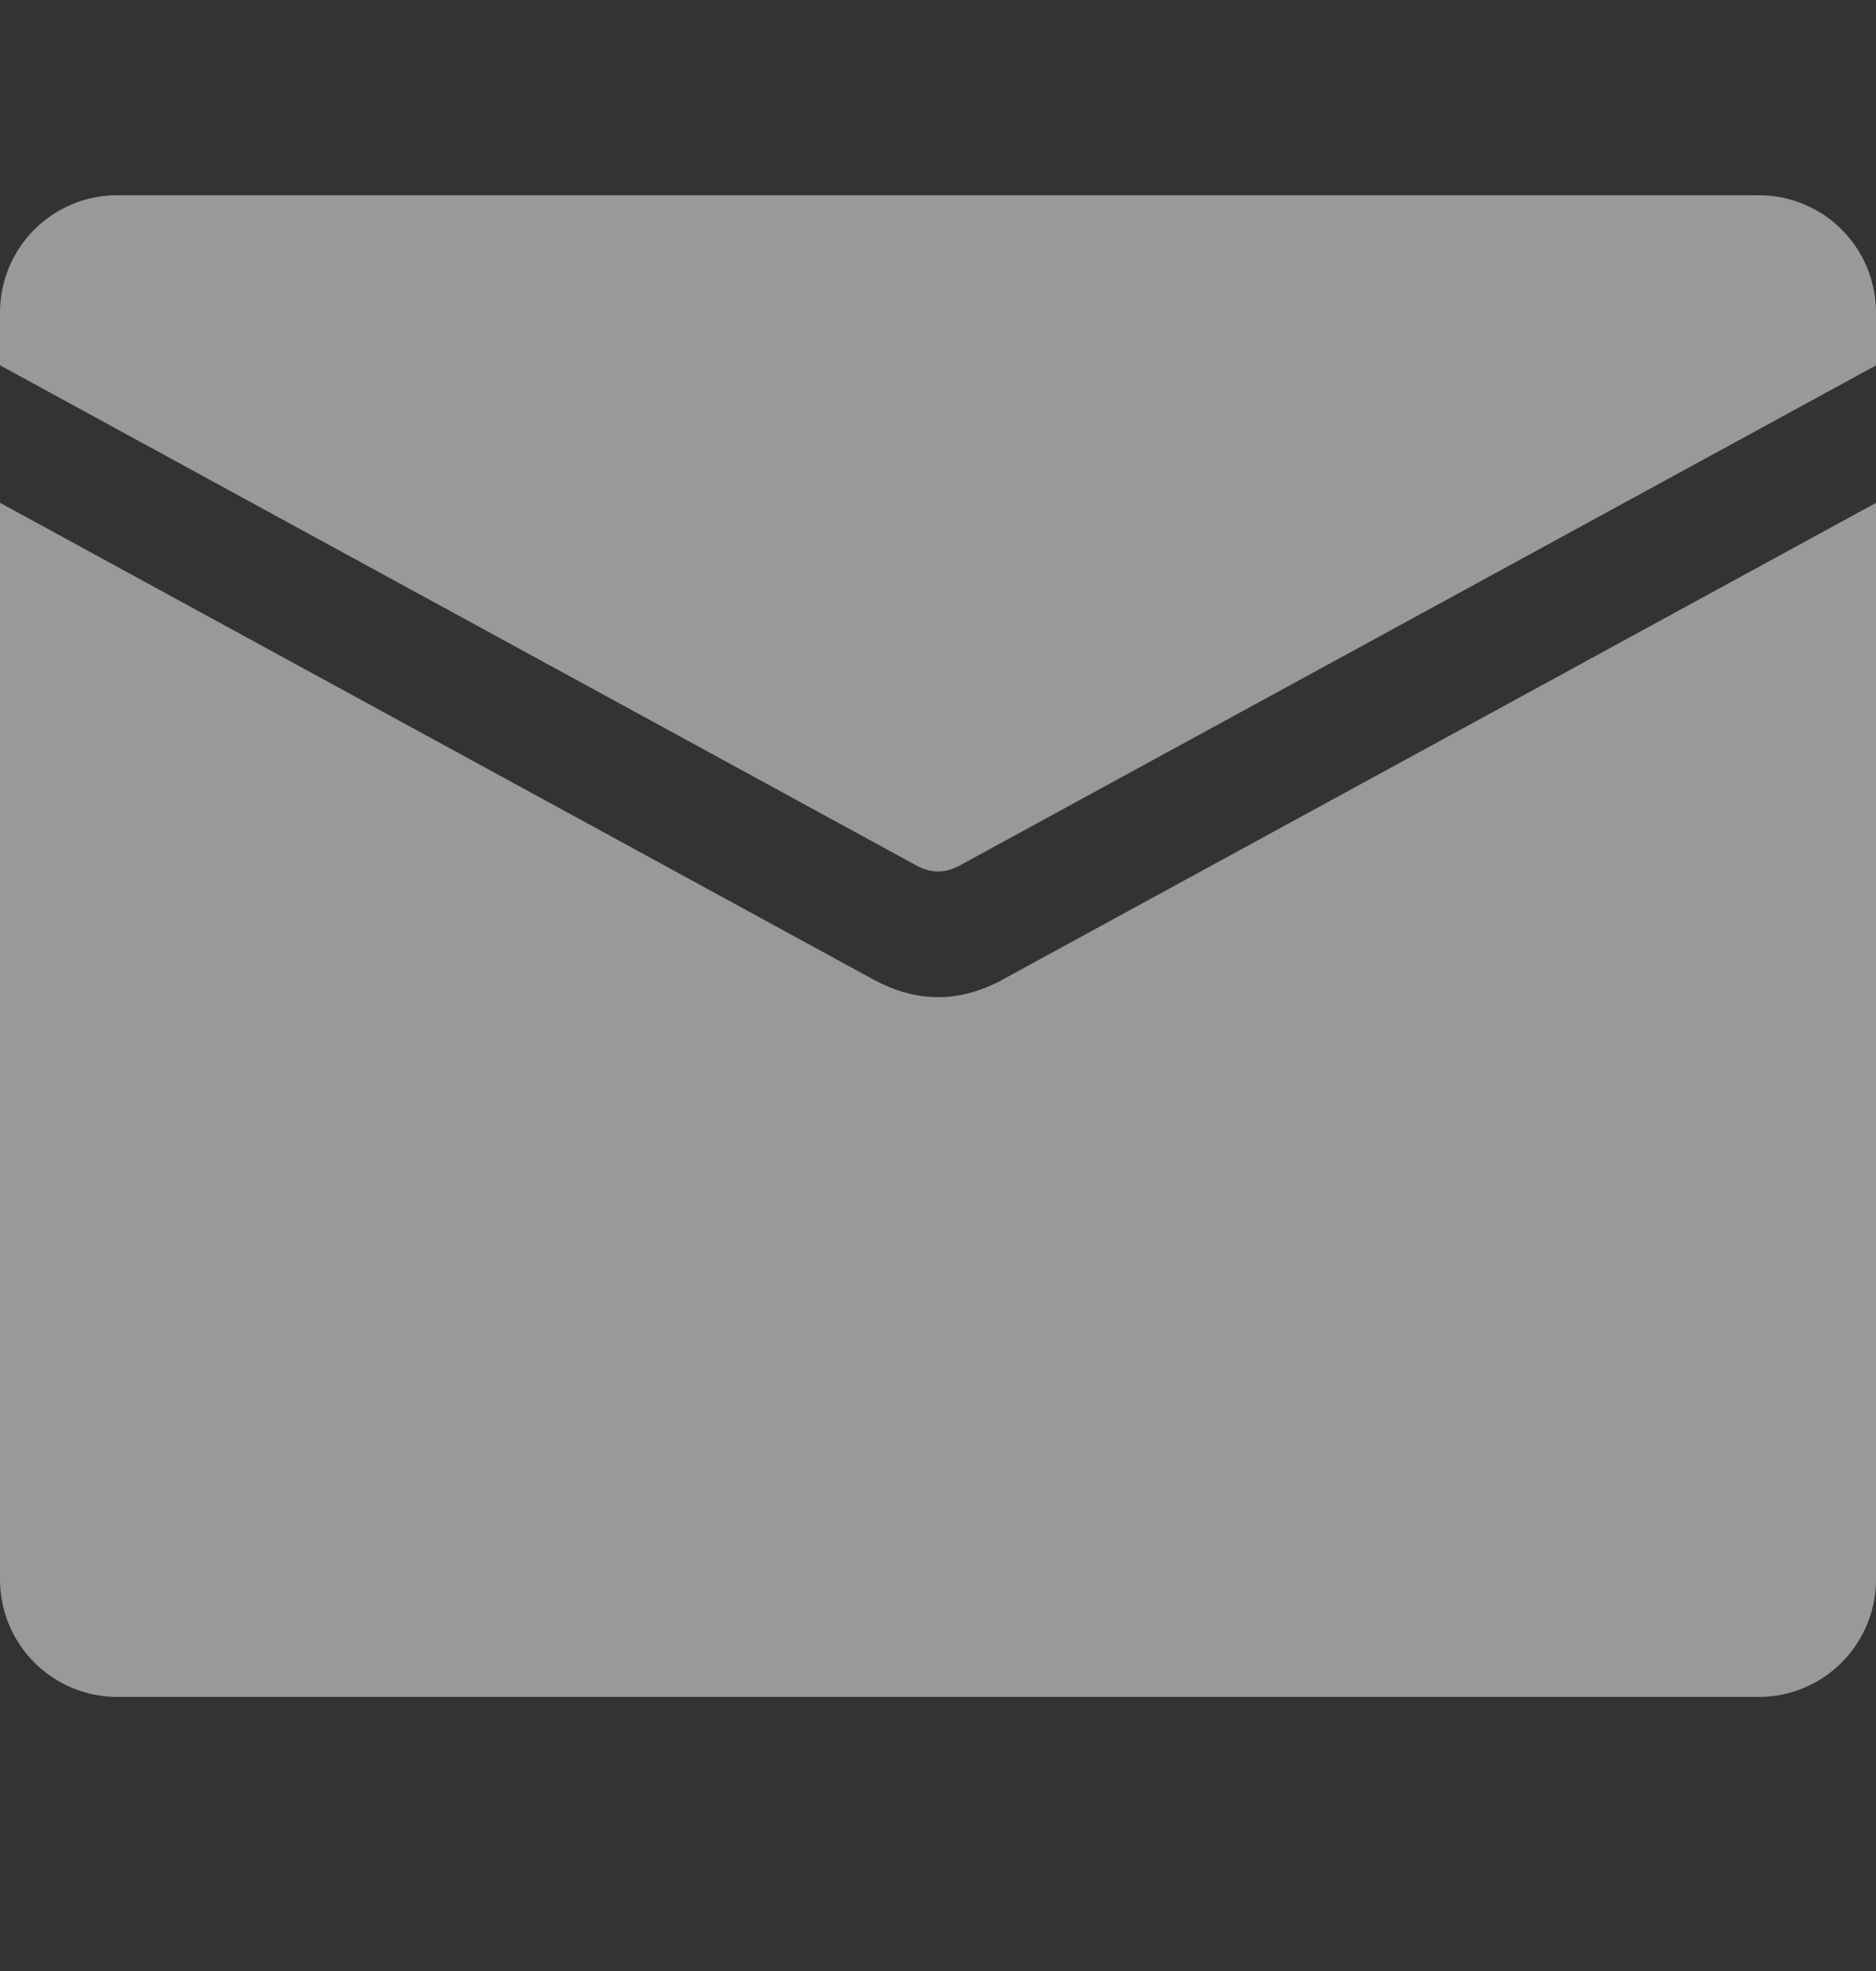 <svg width="20" height="21" viewBox="0 0 20 21" fill="none" xmlns="http://www.w3.org/2000/svg">
<rect x="0" y="0" width="20" height="21" fill="#333333" stroke="none"/>
<g clip-path="url(#clip0_1_1488)">
<path fill-rule="evenodd" clip-rule="evenodd" d="M0 5.357V16.83C0 16.912 0.008 16.993 0.024 17.073C0.04 17.154 0.064 17.232 0.095 17.308C0.127 17.384 0.165 17.456 0.211 17.524C0.256 17.592 0.308 17.655 0.366 17.713C0.424 17.771 0.487 17.823 0.556 17.869C0.624 17.915 0.696 17.953 0.772 17.985C0.847 18.016 0.926 18.04 1.006 18.056C1.087 18.072 1.168 18.08 1.25 18.08H18.75C18.832 18.08 18.913 18.072 18.994 18.056C19.074 18.04 19.152 18.016 19.228 17.985C19.304 17.953 19.376 17.915 19.445 17.869C19.513 17.823 19.576 17.771 19.634 17.713C19.692 17.655 19.744 17.592 19.789 17.524C19.835 17.456 19.873 17.384 19.905 17.308C19.936 17.232 19.96 17.154 19.976 17.073C19.992 16.993 20 16.912 20 16.83V5.358L10.691 10.436C10.231 10.687 9.771 10.687 9.311 10.436L0 5.357ZM0 3.892L9.771 9.222C9.924 9.306 10.078 9.306 10.231 9.222L20 3.893V3.33C20 3.248 19.992 3.166 19.976 3.086C19.96 3.005 19.936 2.927 19.905 2.851C19.873 2.775 19.835 2.703 19.789 2.635C19.744 2.567 19.692 2.504 19.634 2.446C19.576 2.388 19.513 2.336 19.445 2.29C19.376 2.245 19.304 2.206 19.228 2.175C19.152 2.143 19.074 2.12 18.994 2.104C18.913 2.088 18.832 2.08 18.75 2.08H1.25C1.168 2.08 1.087 2.088 1.006 2.104C0.926 2.12 0.847 2.143 0.772 2.175C0.696 2.206 0.624 2.245 0.556 2.29C0.487 2.336 0.424 2.388 0.366 2.446C0.308 2.504 0.256 2.567 0.211 2.635C0.165 2.703 0.127 2.775 0.095 2.851C0.064 2.927 0.04 3.005 0.024 3.086C0.008 3.166 0 3.248 0 3.33V3.892Z" fill="white" fill-opacity="0.5"/>
</g>
<defs>
<clipPath id="clip0_1_1488">
<rect width="20" height="20" fill="white" transform="translate(0 0.08)"/>
</clipPath>
</defs>
</svg>
